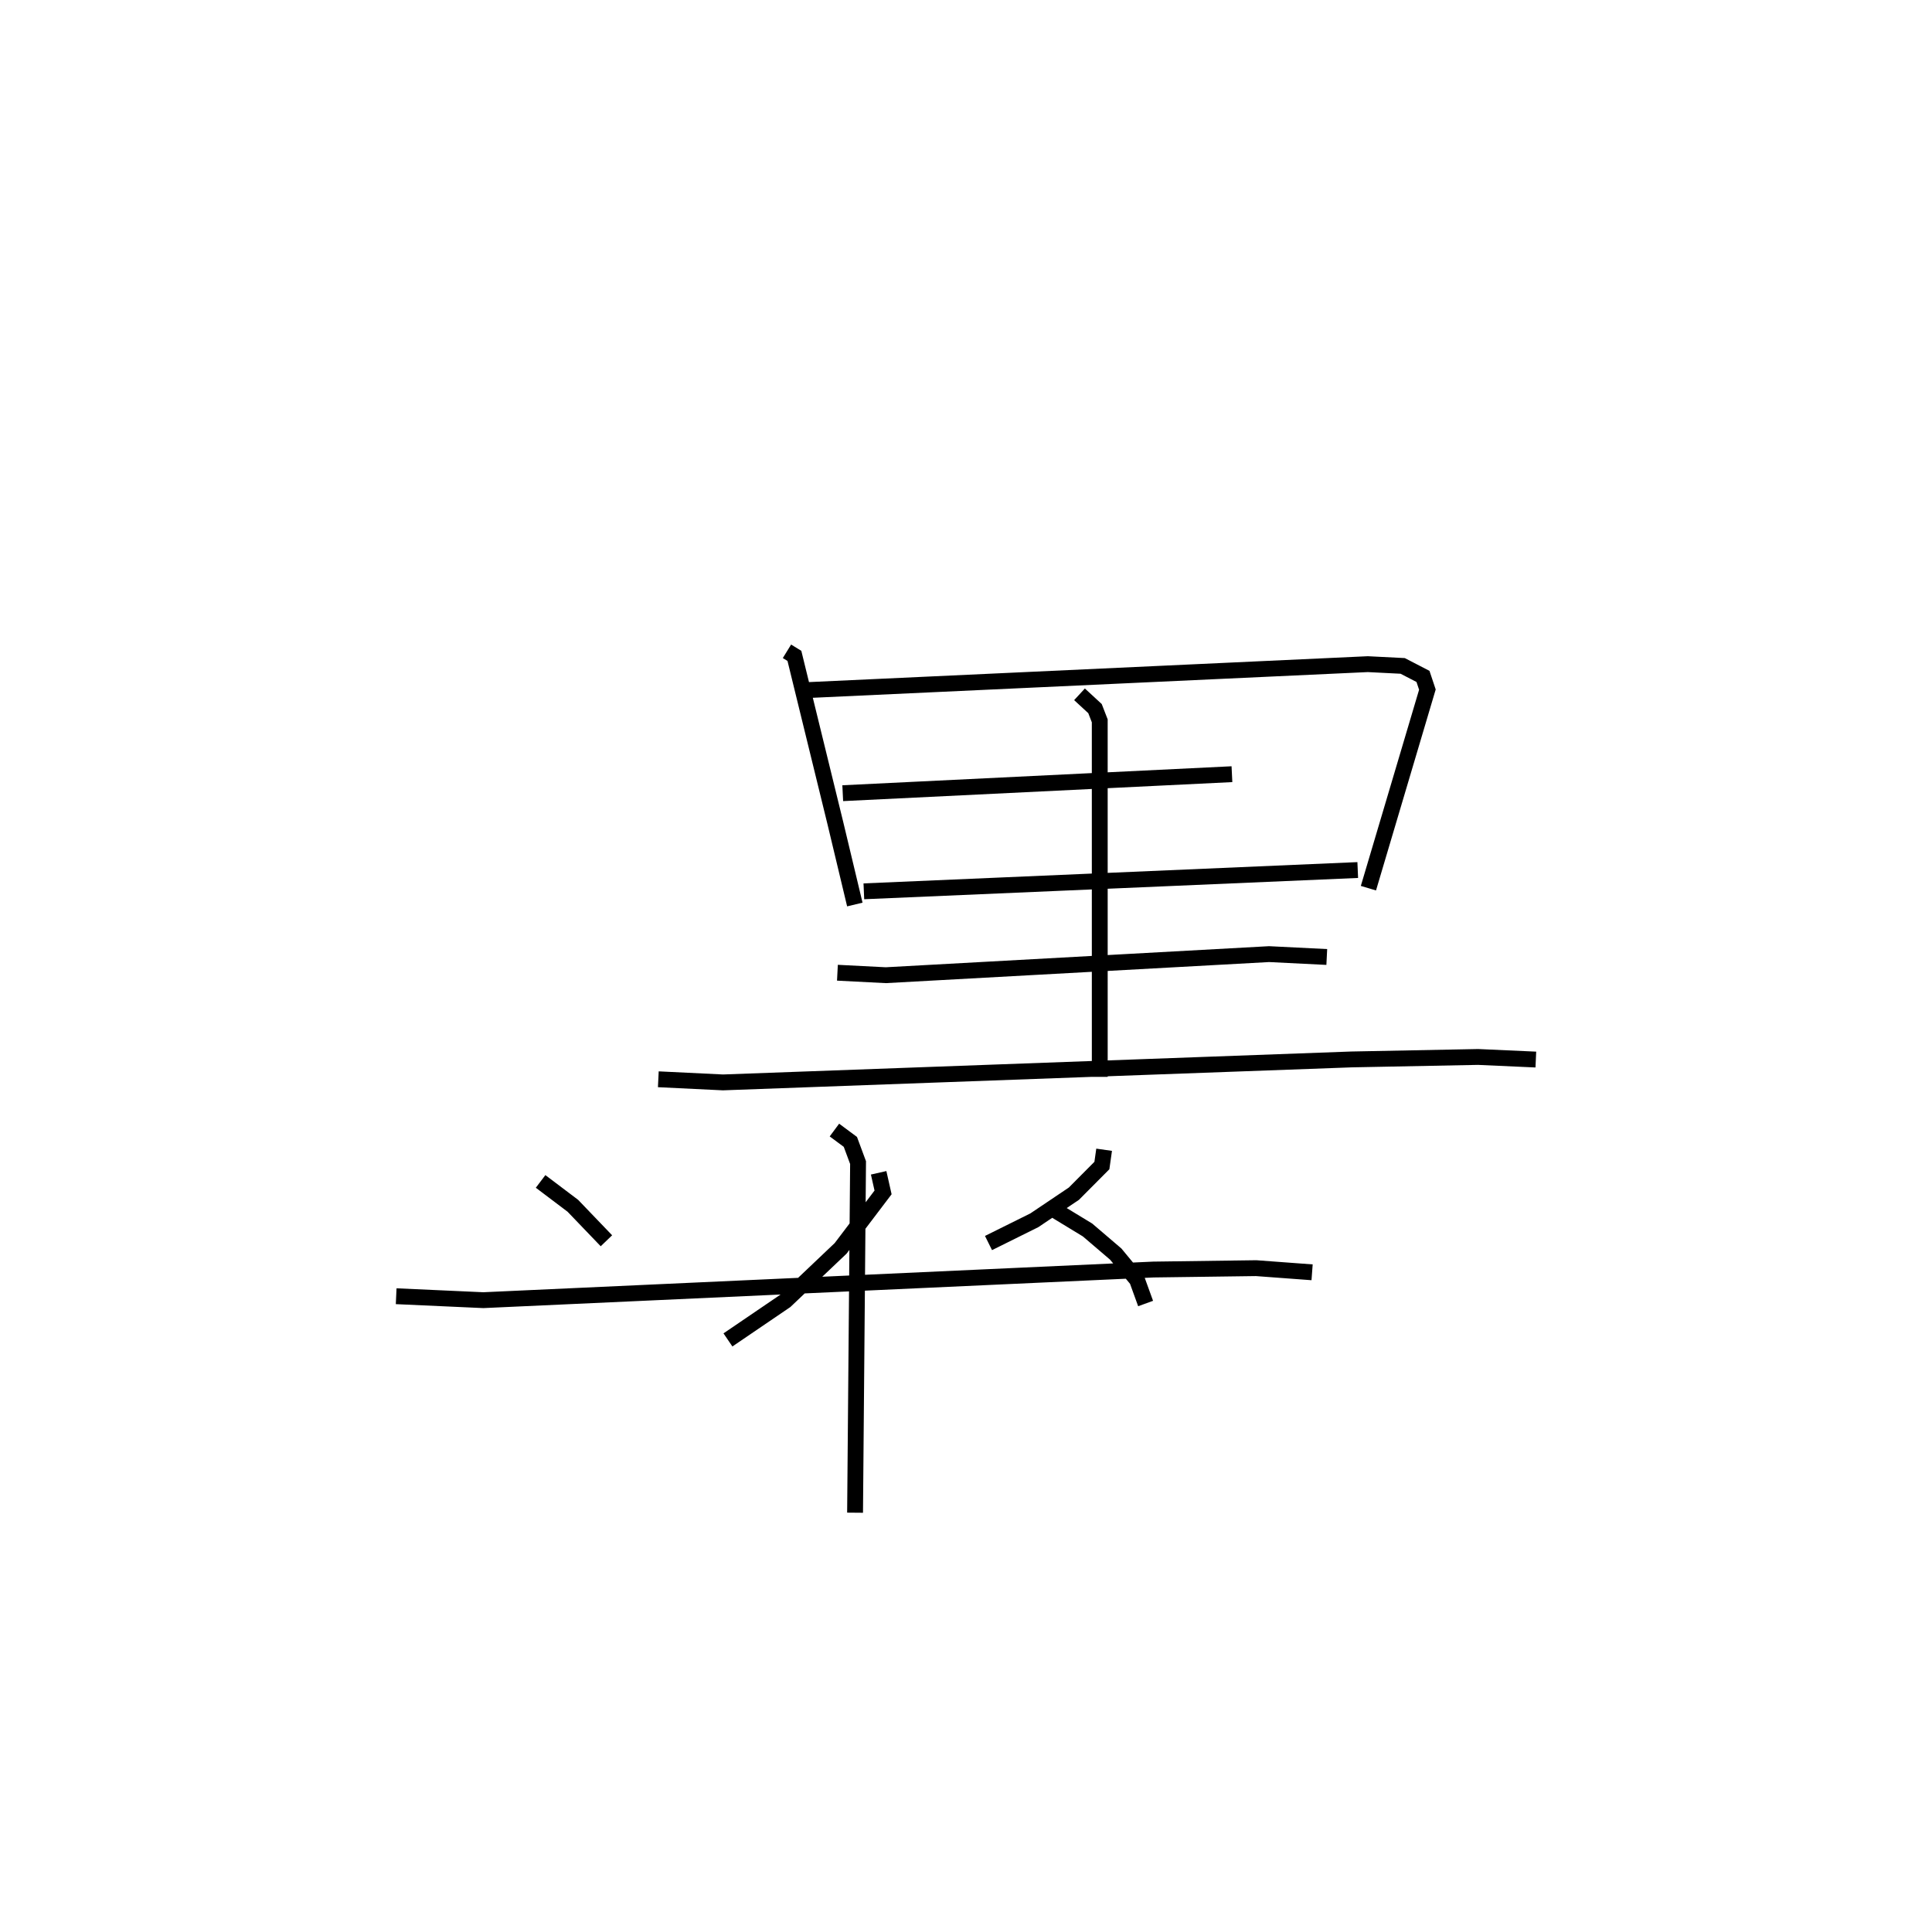 <?xml version="1.0" encoding="utf-8" ?>
<svg baseProfile="full" height="120.452" version="1.1" width="121.921" xmlns="http://www.w3.org/2000/svg" xmlns:ev="http://www.w3.org/2001/xml-events" xmlns:xlink="http://www.w3.org/1999/xlink"><defs /><rect fill="white" height="120.452" width="121.921" x="0" y="0" /><path d="M36.338,25 m0.0,0.0 m13.324,16.097 l0.47,0.289 2.582,10.544 l1.231,5.145 m-3.461,-13.508 l35.833,-1.659 2.202,0.111 l1.28,0.663 0.278,0.832 l-3.721,12.53 m-33.174,-5.994 l24.561,-1.199 m-23.228,7.391 l31.167,-1.343 m-32.835,6.48 l3.052,0.156 24.187,-1.33 l3.642,0.181 m-42.184,7.716 l4.079,0.198 39.671,-1.45 l7.983,-0.156 3.644,0.164 m-28.797,-23.047 l0.978,0.902 0.299,0.772 l0.001,22.467 m-13.954,6.052 l0.279,1.237 -2.678,3.531 l-3.486,3.311 -3.625,2.466 m20.251,-8.421 l2.442,1.485 1.779,1.52 l1.343,1.624 0.542,1.495 m-38.18,-7.704 l2.035,1.537 2.119,2.208 m31.408,-5.743 l-0.141,0.996 -1.767,1.776 l-2.495,1.678 -2.893,1.436 m-37.38,3.356 l5.501,0.249 42.285,-1.933 l6.482,-0.087 3.532,0.262 m-30.144,-8.976 l1.007,0.747 0.485,1.307 l-0.189,22.091 " fill="none" stroke="black" stroke-width="1" /></svg>